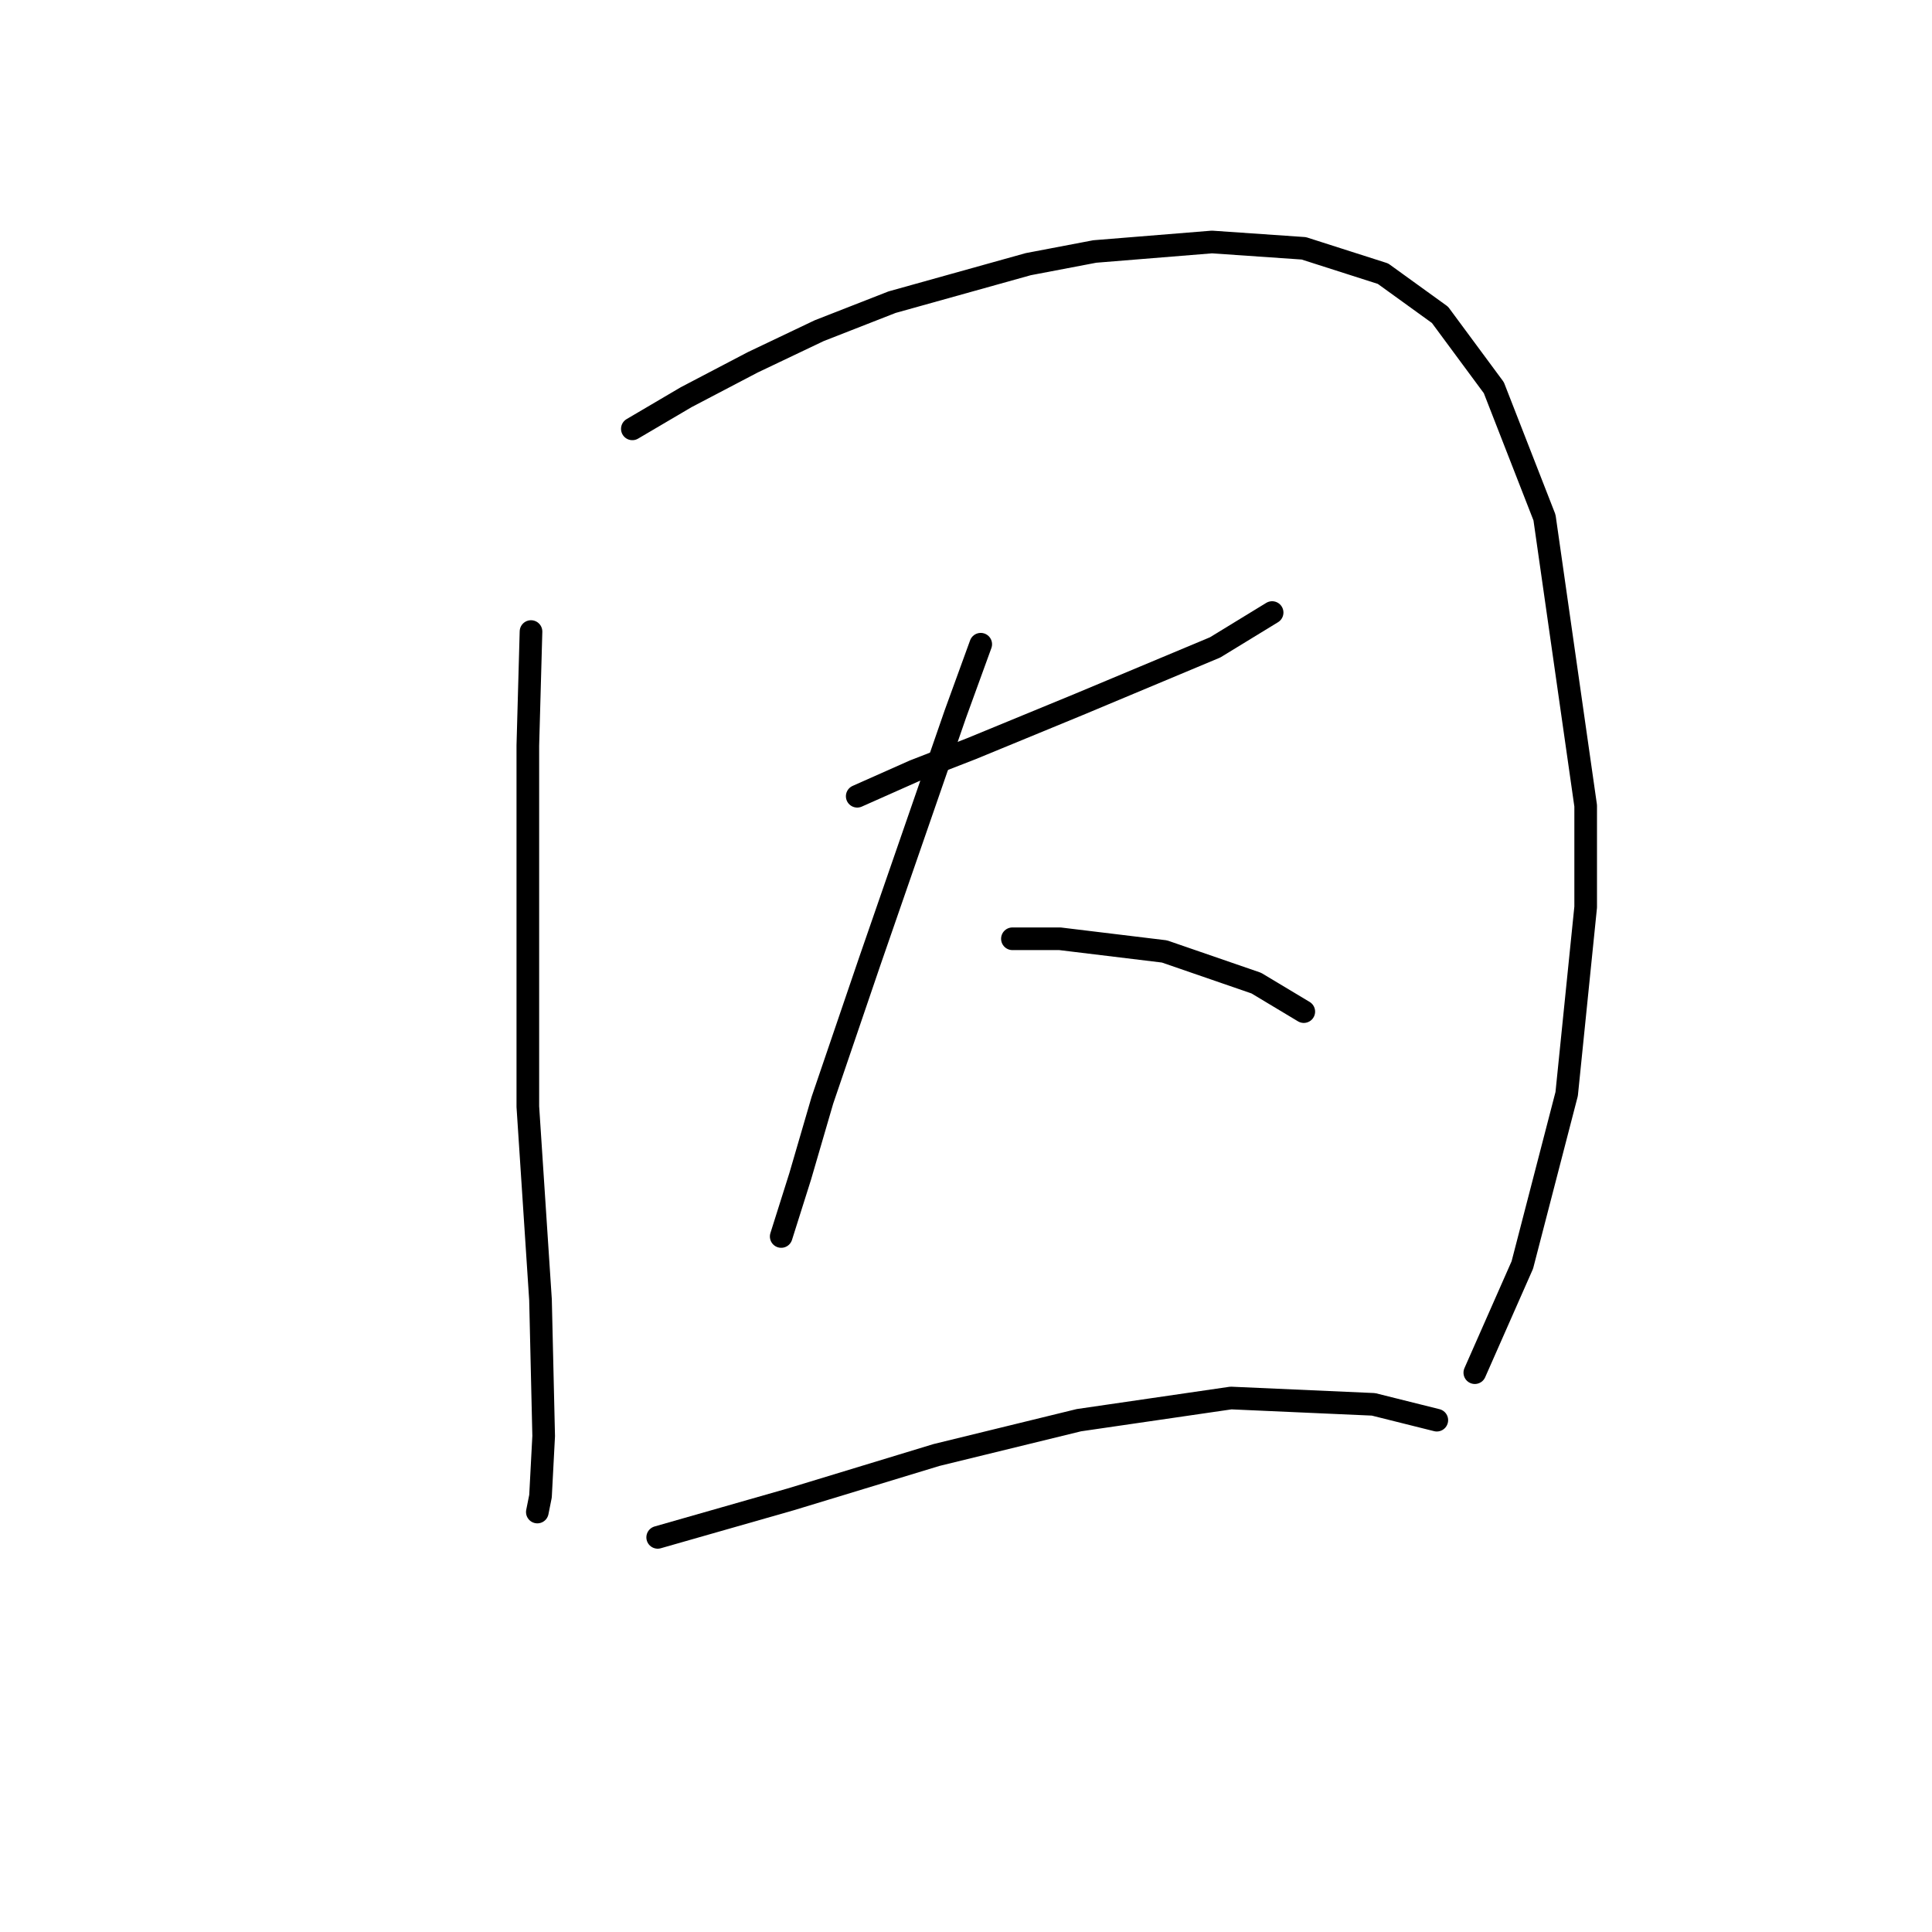 <?xml version="1.0" standalone="no"?>
    <svg width="256" height="256" xmlns="http://www.w3.org/2000/svg" version="1.1">
    <polyline stroke="black" stroke-width="3" stroke-linecap="round" fill="transparent" stroke-linejoin="round" points="70.361 83.684 69.941 98.792 69.941 146.634 71.62 172.234 72.039 190.28 71.62 198.253 71.2 200.352 71.2 200.352 " />
        <polyline stroke="black" stroke-width="3" stroke-linecap="round" fill="transparent" stroke-linejoin="round" points="83.79 56.826 90.924 52.629 99.737 48.013 108.55 43.816 118.203 40.039 136.248 35.003 145.061 33.324 160.589 32.065 172.759 32.905 183.251 36.262 190.805 41.718 197.939 51.37 204.654 68.576 210.11 106.766 210.11 120.195 207.592 144.956 201.716 167.618 195.421 181.886 195.421 181.886 " />
        <polyline stroke="black" stroke-width="3" stroke-linecap="round" fill="transparent" stroke-linejoin="round" points="113.586 105.507 121.14 102.15 128.694 99.212 142.963 93.337 161.009 85.783 168.563 81.166 168.563 81.166 " />
        <polyline stroke="black" stroke-width="3" stroke-linecap="round" fill="transparent" stroke-linejoin="round" points="129.953 85.363 126.596 94.596 122.819 105.507 115.265 127.33 108.97 145.795 106.032 155.867 103.514 163.841 103.514 163.841 " />
        <polyline stroke="black" stroke-width="3" stroke-linecap="round" fill="transparent" stroke-linejoin="round" points="134.15 124.392 140.445 124.392 154.294 126.071 166.464 130.267 172.759 134.044 172.759 134.044 " />
        <polyline stroke="black" stroke-width="3" stroke-linecap="round" fill="transparent" stroke-linejoin="round" points="87.147 203.709 95.96 201.191 104.773 198.673 124.078 192.798 142.963 188.181 163.107 185.244 181.992 186.083 190.385 188.181 190.385 188.181 " />
        </svg>